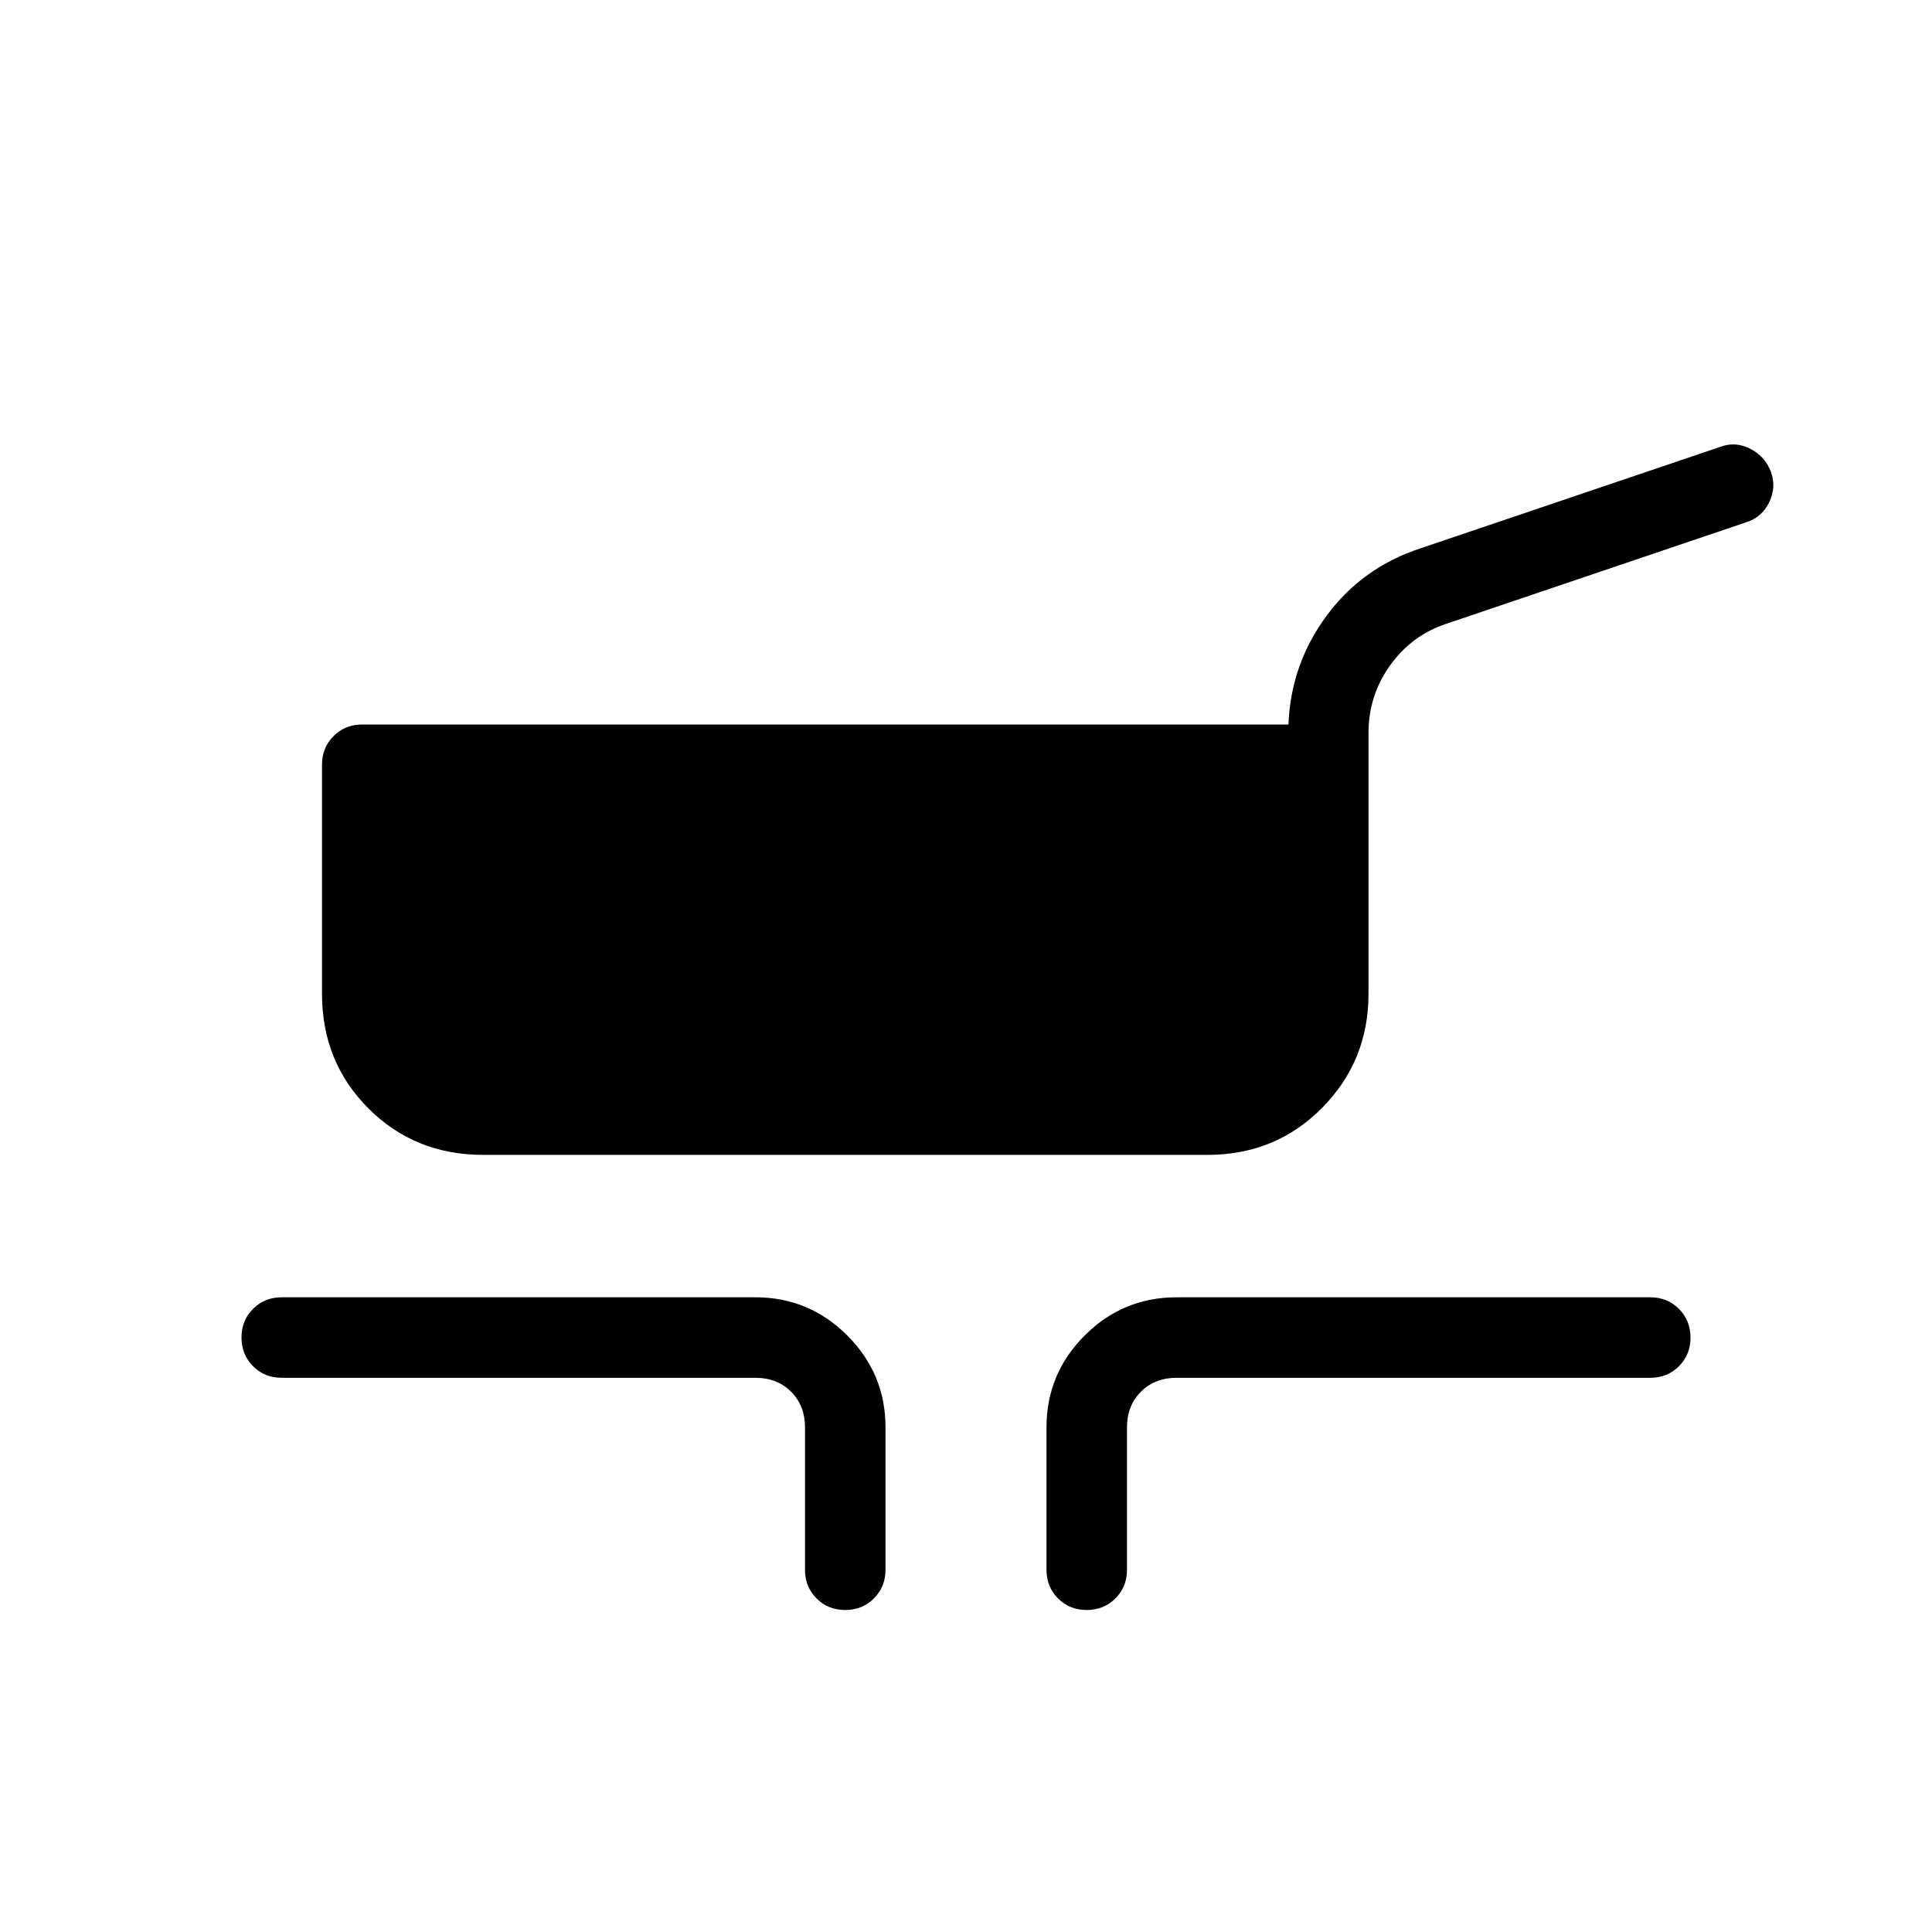 <svg xmlns="http://www.w3.org/2000/svg" height="24" viewBox="0 -960 960 960" width="24"><path d="M240-386.15q-33.85 0-56.92-23.08Q160-432.31 160-466.15V-580q0-8.5 5.75-14.25T180-600h460.23q1.15-29.92 18.92-54 17.77-24.08 46.7-33.54l149.3-50.54q7.54-2.69 14.85 1.23 7.31 3.93 10 11.47 2.69 7.53-.9 14.95-3.59 7.42-11.25 9.89L718.54-650q-17.13 5.7-27.83 20.66Q680-614.37 680-595.85v129.7q0 33.33-23.08 56.66-23.07 23.34-56.92 23.34H240ZM400-180v-70.77q0-10.77-6.92-17.69-6.93-6.92-17.7-6.92H140q-8.5 0-14.25-5.76T120-295.41q0-8.51 5.75-14.24t14.25-5.73h235.38q26.66 0 45.64 18.98T440-250.77V-180q0 8.5-5.76 14.25T419.97-160q-8.51 0-14.24-5.75T400-180Zm120 0v-70.77q0-26.65 18.98-45.63 18.98-18.98 45.64-18.98H820q8.5 0 14.25 5.75 5.75 5.76 5.75 14.27t-5.75 14.24q-5.75 5.74-14.25 5.74H584.62q-10.77 0-17.7 6.92-6.92 6.92-6.92 17.69V-180q0 8.5-5.76 14.25T539.97-160q-8.51 0-14.24-5.75T520-180Z"/></svg>